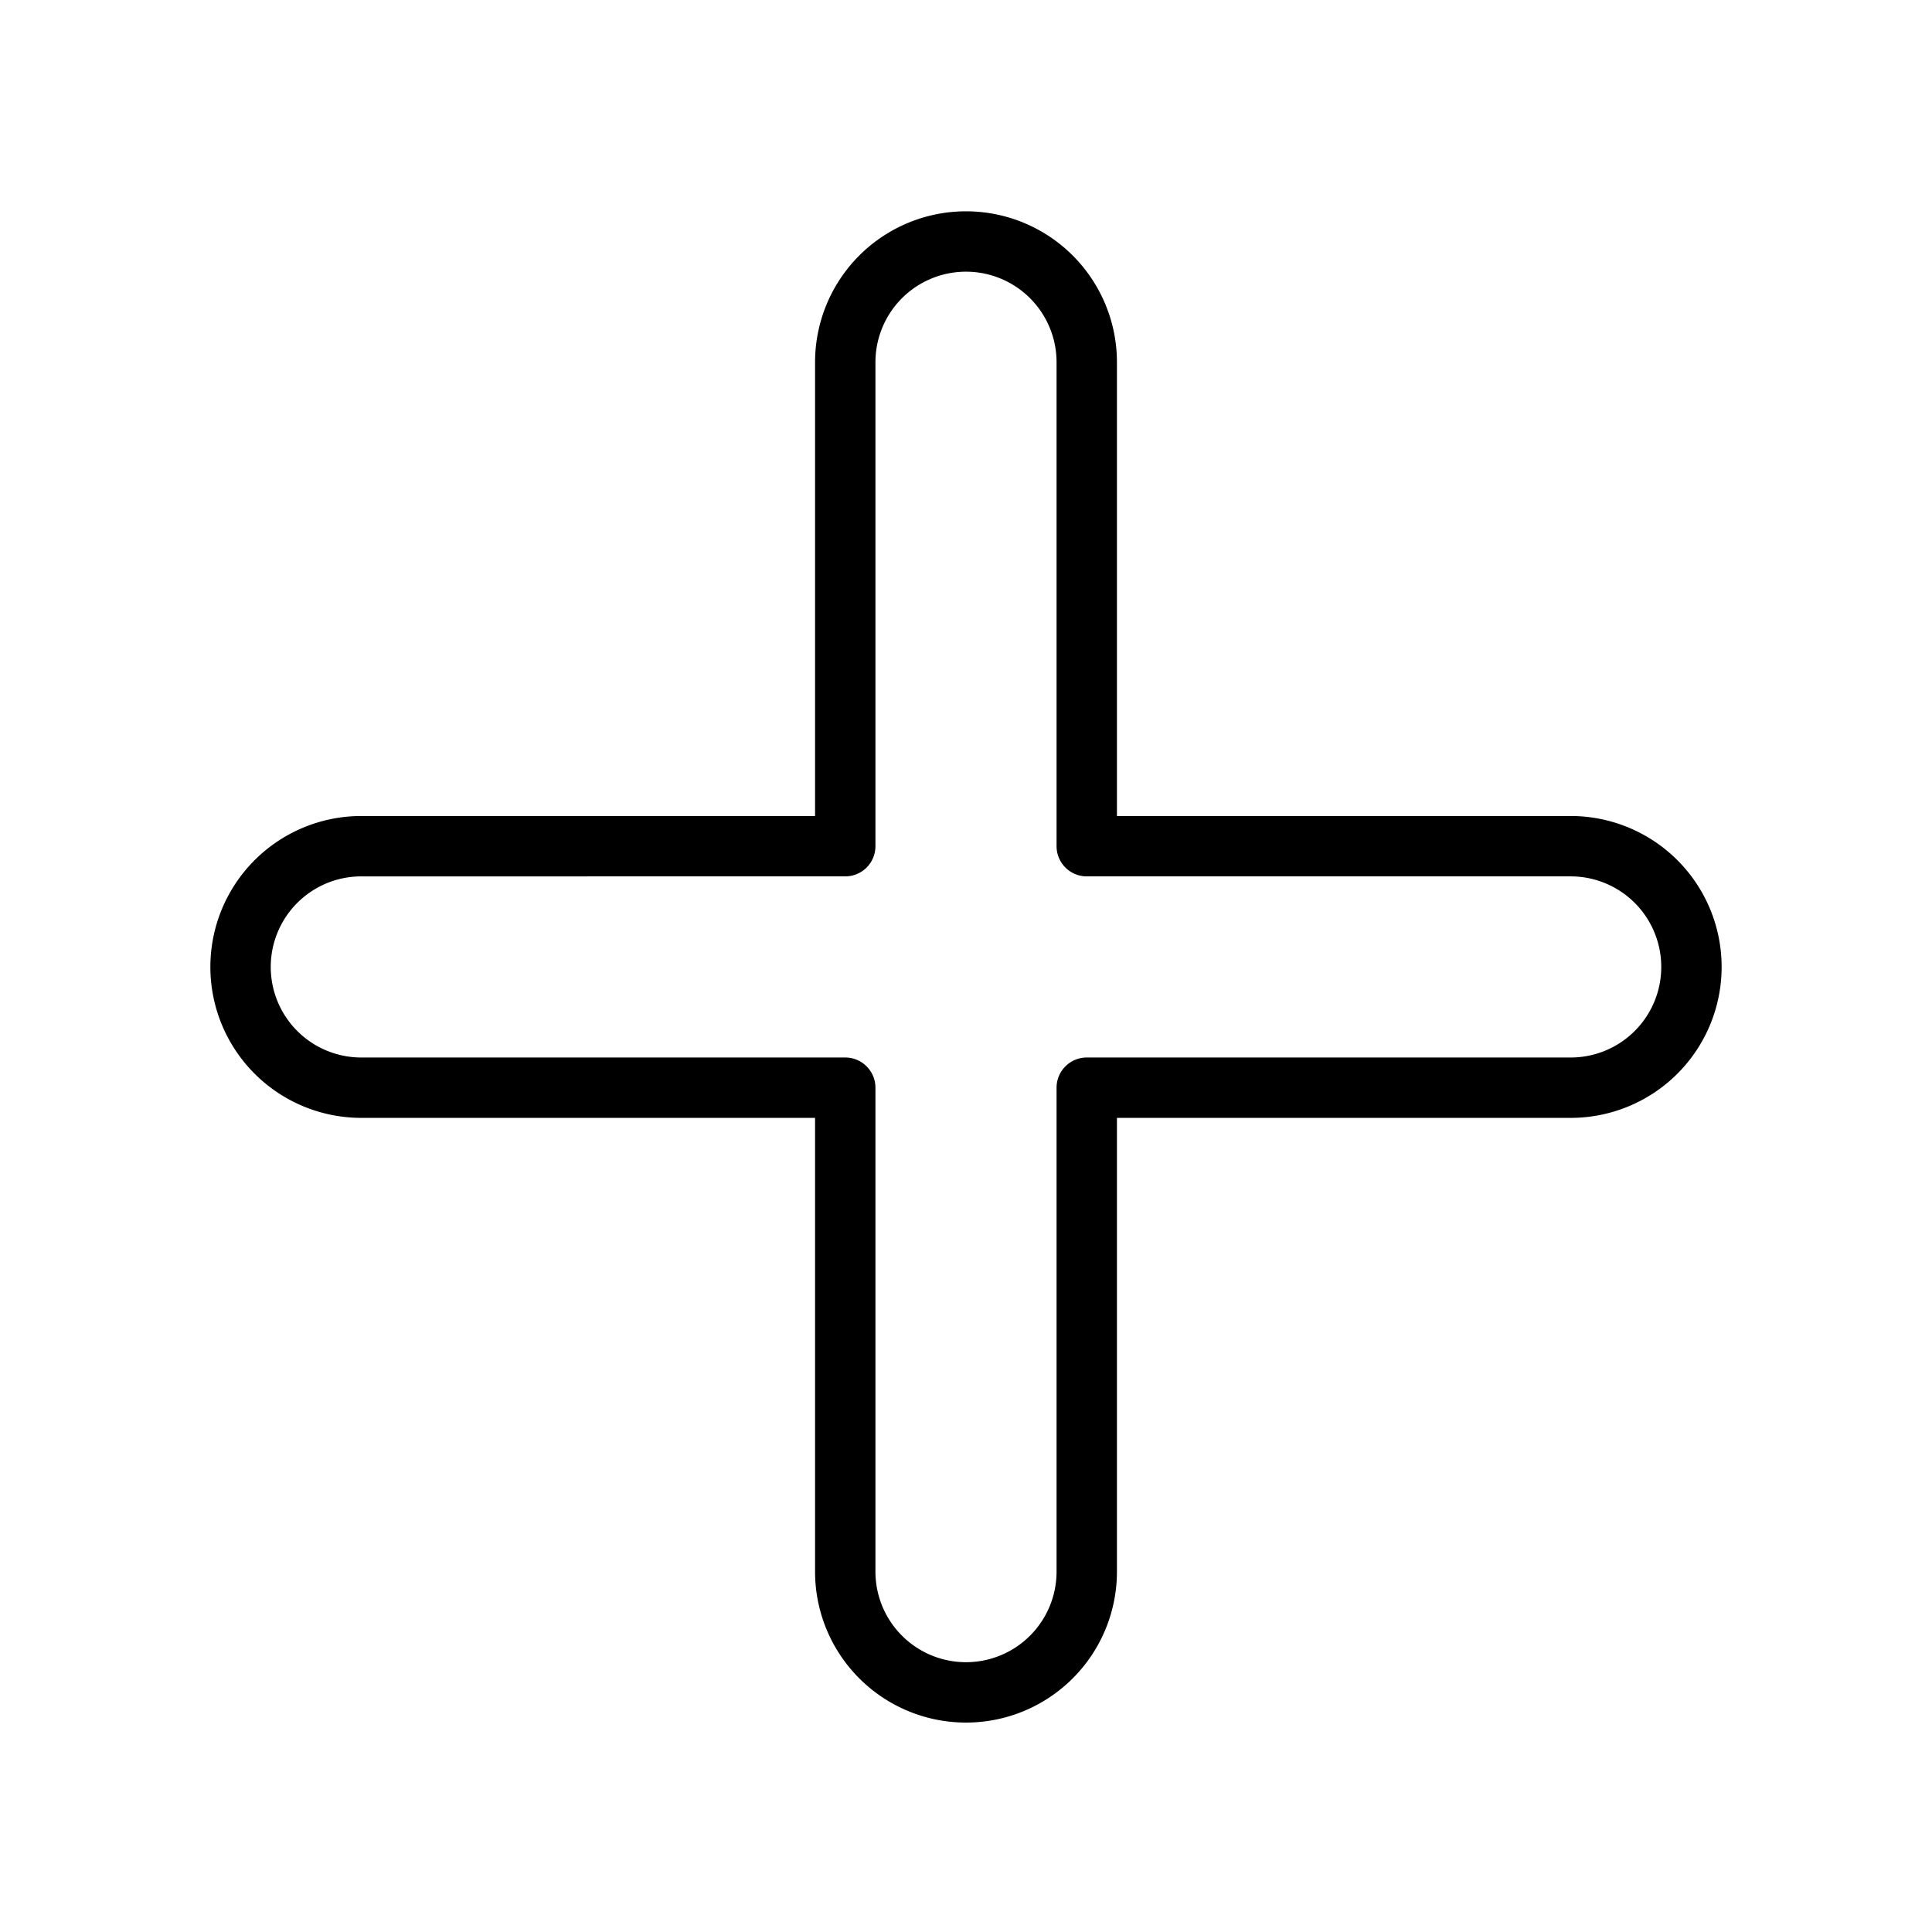 <svg id="expand" height="512" viewBox="0 0 512 512" width="512" xmlns="http://www.w3.org/2000/svg"><path d="m256 456.5a40 40 0 0 1 -40-40v-120.25h-120.25a40 40 0 0 1 0-80h120.25v-120.25a40 40 0 0 1 80 0v120.25h120.25a40 40 0 0 1 0 80h-120.25v120.25a40 40 0 0 1 -40 40zm-160.25-224.25a24 24 0 0 0 0 48h128.25a8 8 0 0 1 8 8v128.25a24 24 0 0 0 48 0v-128.25a8 8 0 0 1 8-8h128.25a24 24 0 0 0 0-48h-128.25a8 8 0 0 1 -8-8v-128.25a24 24 0 0 0 -48 0v128.25a8 8 0 0 1 -8 8z"/></svg>